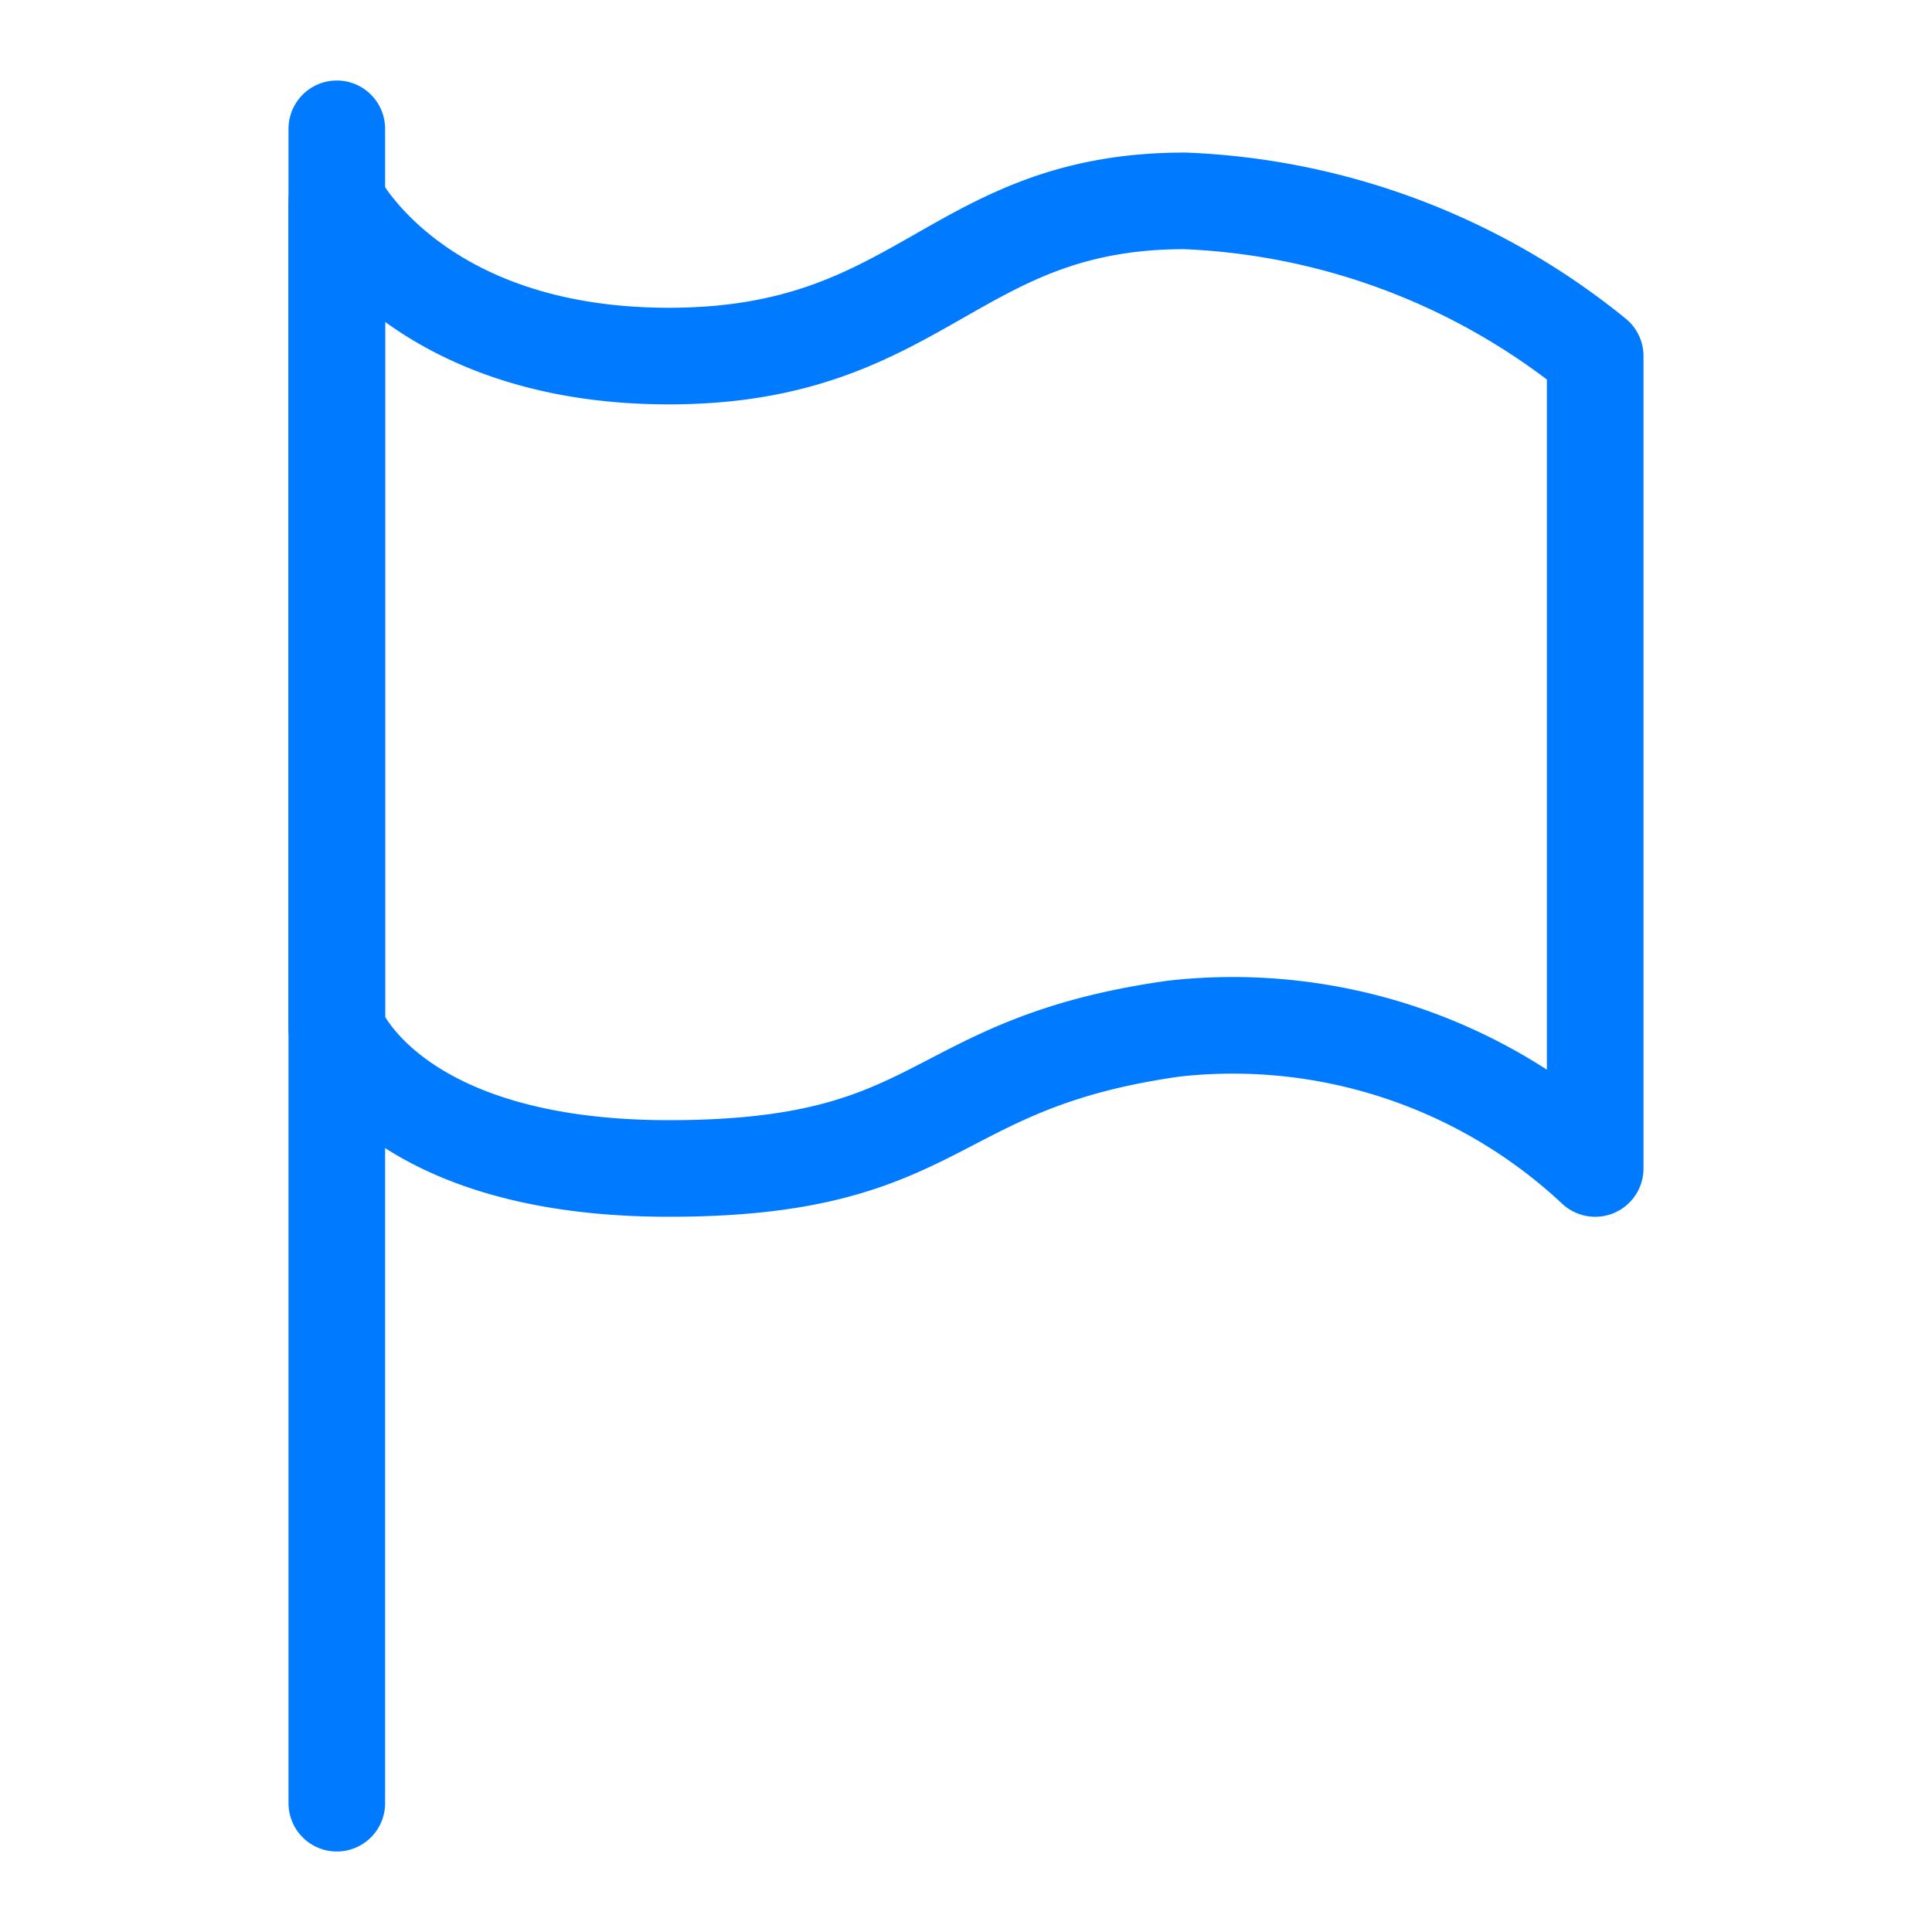 <svg xmlns="http://www.w3.org/2000/svg" viewBox="-4.48 -1.25 30 30">
  <g id="그룹_131" data-name="그룹 131" transform="translate(-298.186 -757.295)">
    <line id="선_27" data-name="선 27" y2="26" transform="translate(298.936 758.045)" fill="none" stroke="#007aff" stroke-linecap="round" stroke-width="1.5"/>
    <path id="패스_22" data-name="패스 22" d="M0,0S1.212,2.41,5.156,2.41,9.558,0,13.165,0A10.779,10.779,0,0,1,19.54,2.41V15.025A8.234,8.234,0,0,0,13,12.853c-3.867.543-3.508,2.172-7.843,2.172S0,12.853,0,12.853Z" transform="translate(298.936 759.164)" fill="none" stroke="#007aff" stroke-linecap="round" stroke-linejoin="round" stroke-width="1.5"/>
  </g>
</svg>
